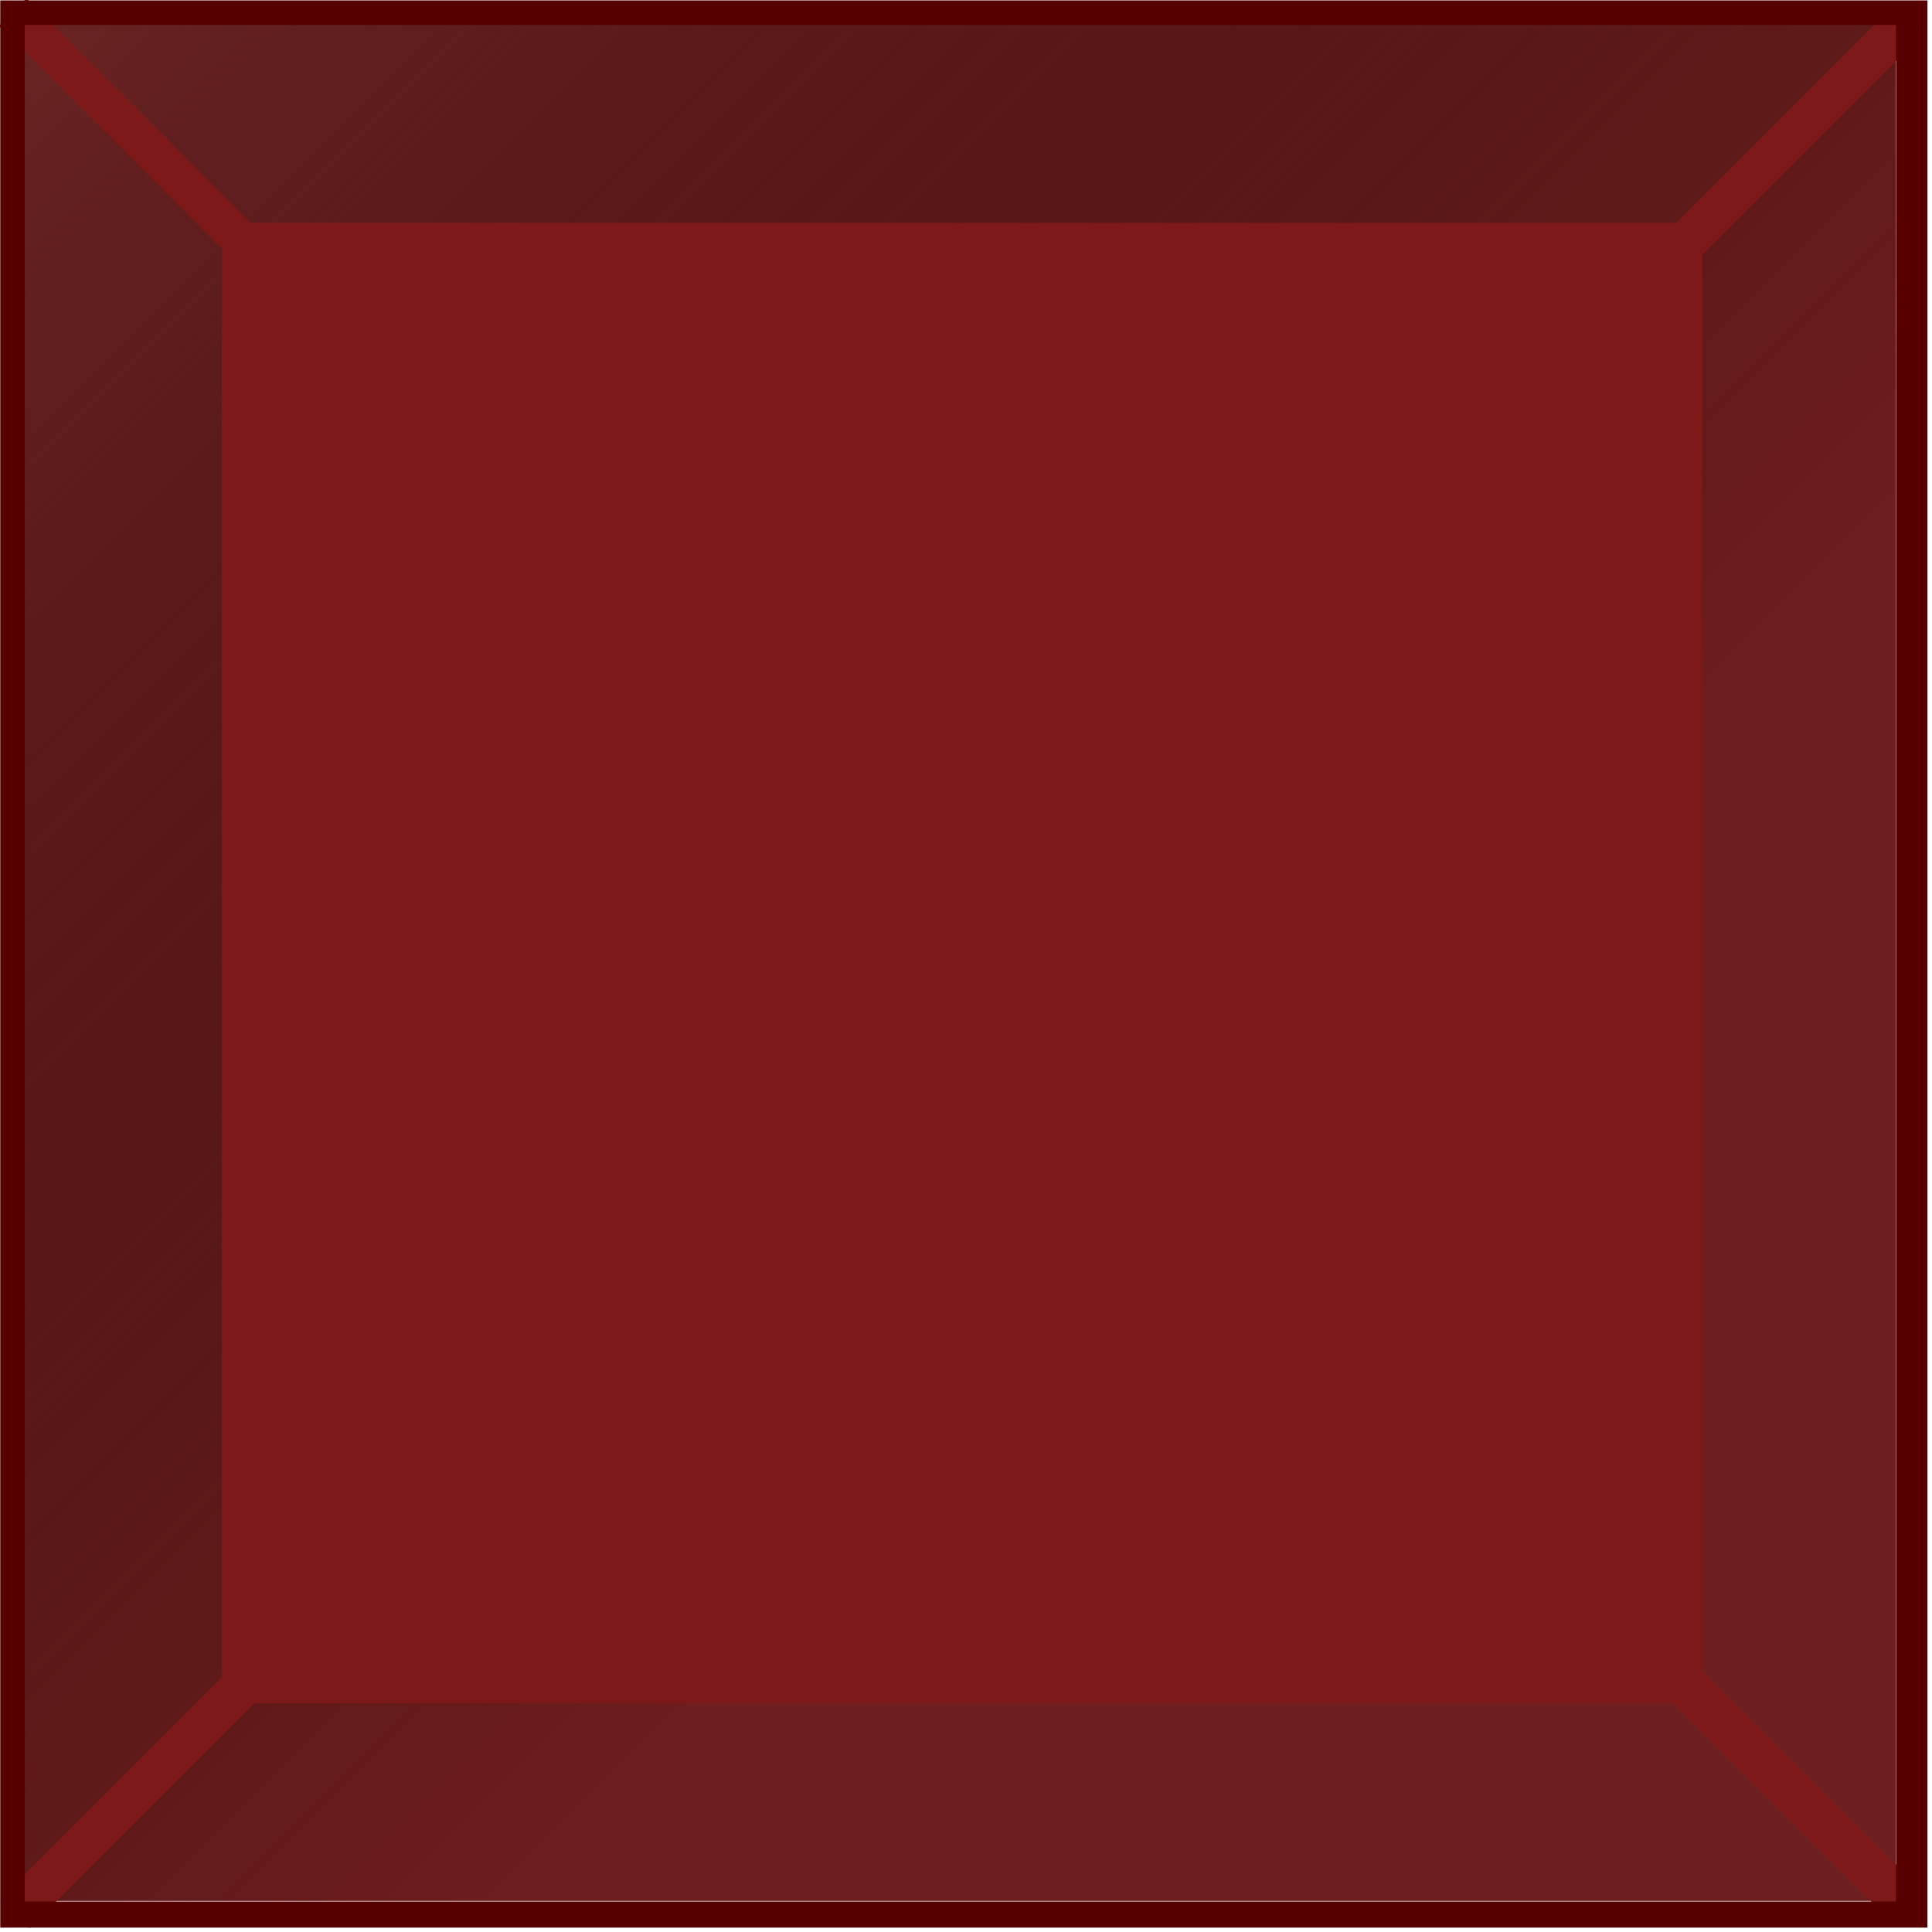 <?xml version="1.0" encoding="UTF-8" standalone="no"?>
<!-- Created with Inkscape (http://www.inkscape.org/) -->

<svg
   width="16mm"
   height="16mm"
   viewBox="0 0 16 16"
   version="1.1"
   id="svg1"
   inkscape:export-filename="exploded_cell.png"
   inkscape:export-xdpi="1270"
   inkscape:export-ydpi="1270"
   inkscape:version="1.3.1 (91b66b0783, 2023-11-16)"
   sodipodi:docname="exploded_cell.svg"
   xmlns:inkscape="http://www.inkscape.org/namespaces/inkscape"
   xmlns:sodipodi="http://sodipodi.sourceforge.net/DTD/sodipodi-0.dtd"
   xmlns:xlink="http://www.w3.org/1999/xlink"
   xmlns="http://www.w3.org/2000/svg"
   xmlns:svg="http://www.w3.org/2000/svg">
  <sodipodi:namedview
     id="namedview1"
     pagecolor="#ffffff"
     bordercolor="#000000"
     borderopacity="0.25"
     inkscape:showpageshadow="2"
     inkscape:pageopacity="0.0"
     inkscape:pagecheckerboard="0"
     inkscape:deskcolor="#d1d1d1"
     inkscape:document-units="mm"
     inkscape:zoom="12.018741"
     inkscape:cx="39.521609"
     inkscape:cy="46.385889"
     inkscape:window-width="2400"
     inkscape:window-height="1566"
     inkscape:window-x="-11"
     inkscape:window-y="-11"
     inkscape:window-maximized="1"
     inkscape:current-layer="layer1" />
  <defs
     id="defs1">
    <linearGradient
       inkscape:collect="always"
       xlink:href="#linearGradient21"
       id="linearGradient20"
       gradientUnits="userSpaceOnUse"
       gradientTransform="matrix(11.524,0,0,11.524,-1000.821,-1563.739)"
       x1="87.081"
       y1="135.93"
       x2="98.202"
       y2="147.05" />
    <linearGradient
       id="linearGradient21"
       inkscape:collect="always">
      <stop
         style="stop-color:#692323;stop-opacity:1;"
         offset="0"
         id="stop20" />
      <stop
         style="stop-color:#1f0000;stop-opacity:0;"
         offset="1"
         id="stop21" />
    </linearGradient>
    <clipPath
       clipPathUnits="userSpaceOnUse"
       id="clipath_lpe_path-effect18">
      <rect
         style="display:none;fill:#666666;fill-opacity:1;stroke-width:0.265"
         id="rect20"
         width="17.694"
         height="17.744"
         x="87.081"
         y="135.93" />
      <path
         id="lpe_path-effect18"
         style="display:inline;fill:#666666;fill-opacity:1;stroke-width:0.265"
         class="powerclip"
         d="m 81.849,130.698 h 28.223 v 28.223 H 81.849 Z m 5.232,5.232 v 17.744 h 17.694 v -17.744 z" />
    </clipPath>
    <inkscape:path-effect
       effect="powerclip"
       id="path-effect18"
       is_visible="true"
       lpeversion="1"
       inverse="true"
       flatten="false"
       hide_clip="false"
       message="Use fill-rule evenodd on &lt;b&gt;fill and stroke&lt;/b&gt; dialog if no flatten result after convert clip to paths." />
  </defs>
  <g
     inkscape:label="Layer 1"
     inkscape:groupmode="layer"
     id="layer1">
    <g
       id="g16"
       transform="matrix(0.076,0,0,0.076,-2.5808847e-6,-2.3479518e-6)"
       inkscape:label="Exploded Cell">
      <rect
         style="display:inline;fill:#6d1e1e;fill-opacity:1;stroke-width:3.049"
         id="rect1"
         width="203.9"
         height="204.471"
         x="2.67"
         y="2.668" />
      <rect
         style="display:inline;fill:url(#linearGradient20);fill-opacity:1;stroke-width:3.049"
         id="rect2"
         width="203.9"
         height="204.471"
         x="2.67"
         y="2.668" />
      <g
         id="g15"
         transform="matrix(11.524,0,0,11.524,-1000.821,-1563.739)">
        <rect
           style="fill:#7e1919;fill-opacity:1;stroke-width:0.262"
           id="rect3"
           width="14"
           height="14"
           x="88.944"
           y="137.801" />
        <rect
           style="fill:#7e1919;fill-opacity:1;stroke-width:0.364"
           id="rect11"
           width="0.387"
           height="3.297"
           x="170.059"
           y="21.85"
           transform="rotate(45)" />
        <rect
           style="fill:#7e1919;fill-opacity:1;stroke-width:0.39"
           id="rect12"
           width="0.414"
           height="3.534"
           x="-34.748"
           y="-182.929"
           transform="matrix(0.707,-0.707,-0.707,-0.707,0,0)" />
        <rect
           style="fill:#7e1919;fill-opacity:1;stroke-width:0.37"
           id="rect13"
           width="0.393"
           height="3.356"
           x="-170.45"
           y="-47.232"
           transform="rotate(-135)" />
        <rect
           style="fill:#7e1919;fill-opacity:1;stroke-width:0.347"
           id="rect15"
           width="0.369"
           height="3.149"
           x="-34.726"
           y="-160.699"
           transform="matrix(0.707,-0.707,-0.707,-0.707,0,0)" />
      </g>
      <path
         style="fill:#570000;fill-opacity:1;stroke-width:0.265"
         id="path15"
         width="18.223"
         height="18.223"
         x="86.849"
         y="135.698"
         clip-path="url(#clipath_lpe_path-effect18)"
         sodipodi:type="rect"
         d="m 86.849,135.698 h 18.223 v 18.223 H 86.849 Z"
         inkscape:path-effect="#path-effect18"
         transform="matrix(11.524,0,0,11.524,-1000.821,-1563.739)" />
    </g>
  </g>
</svg>
